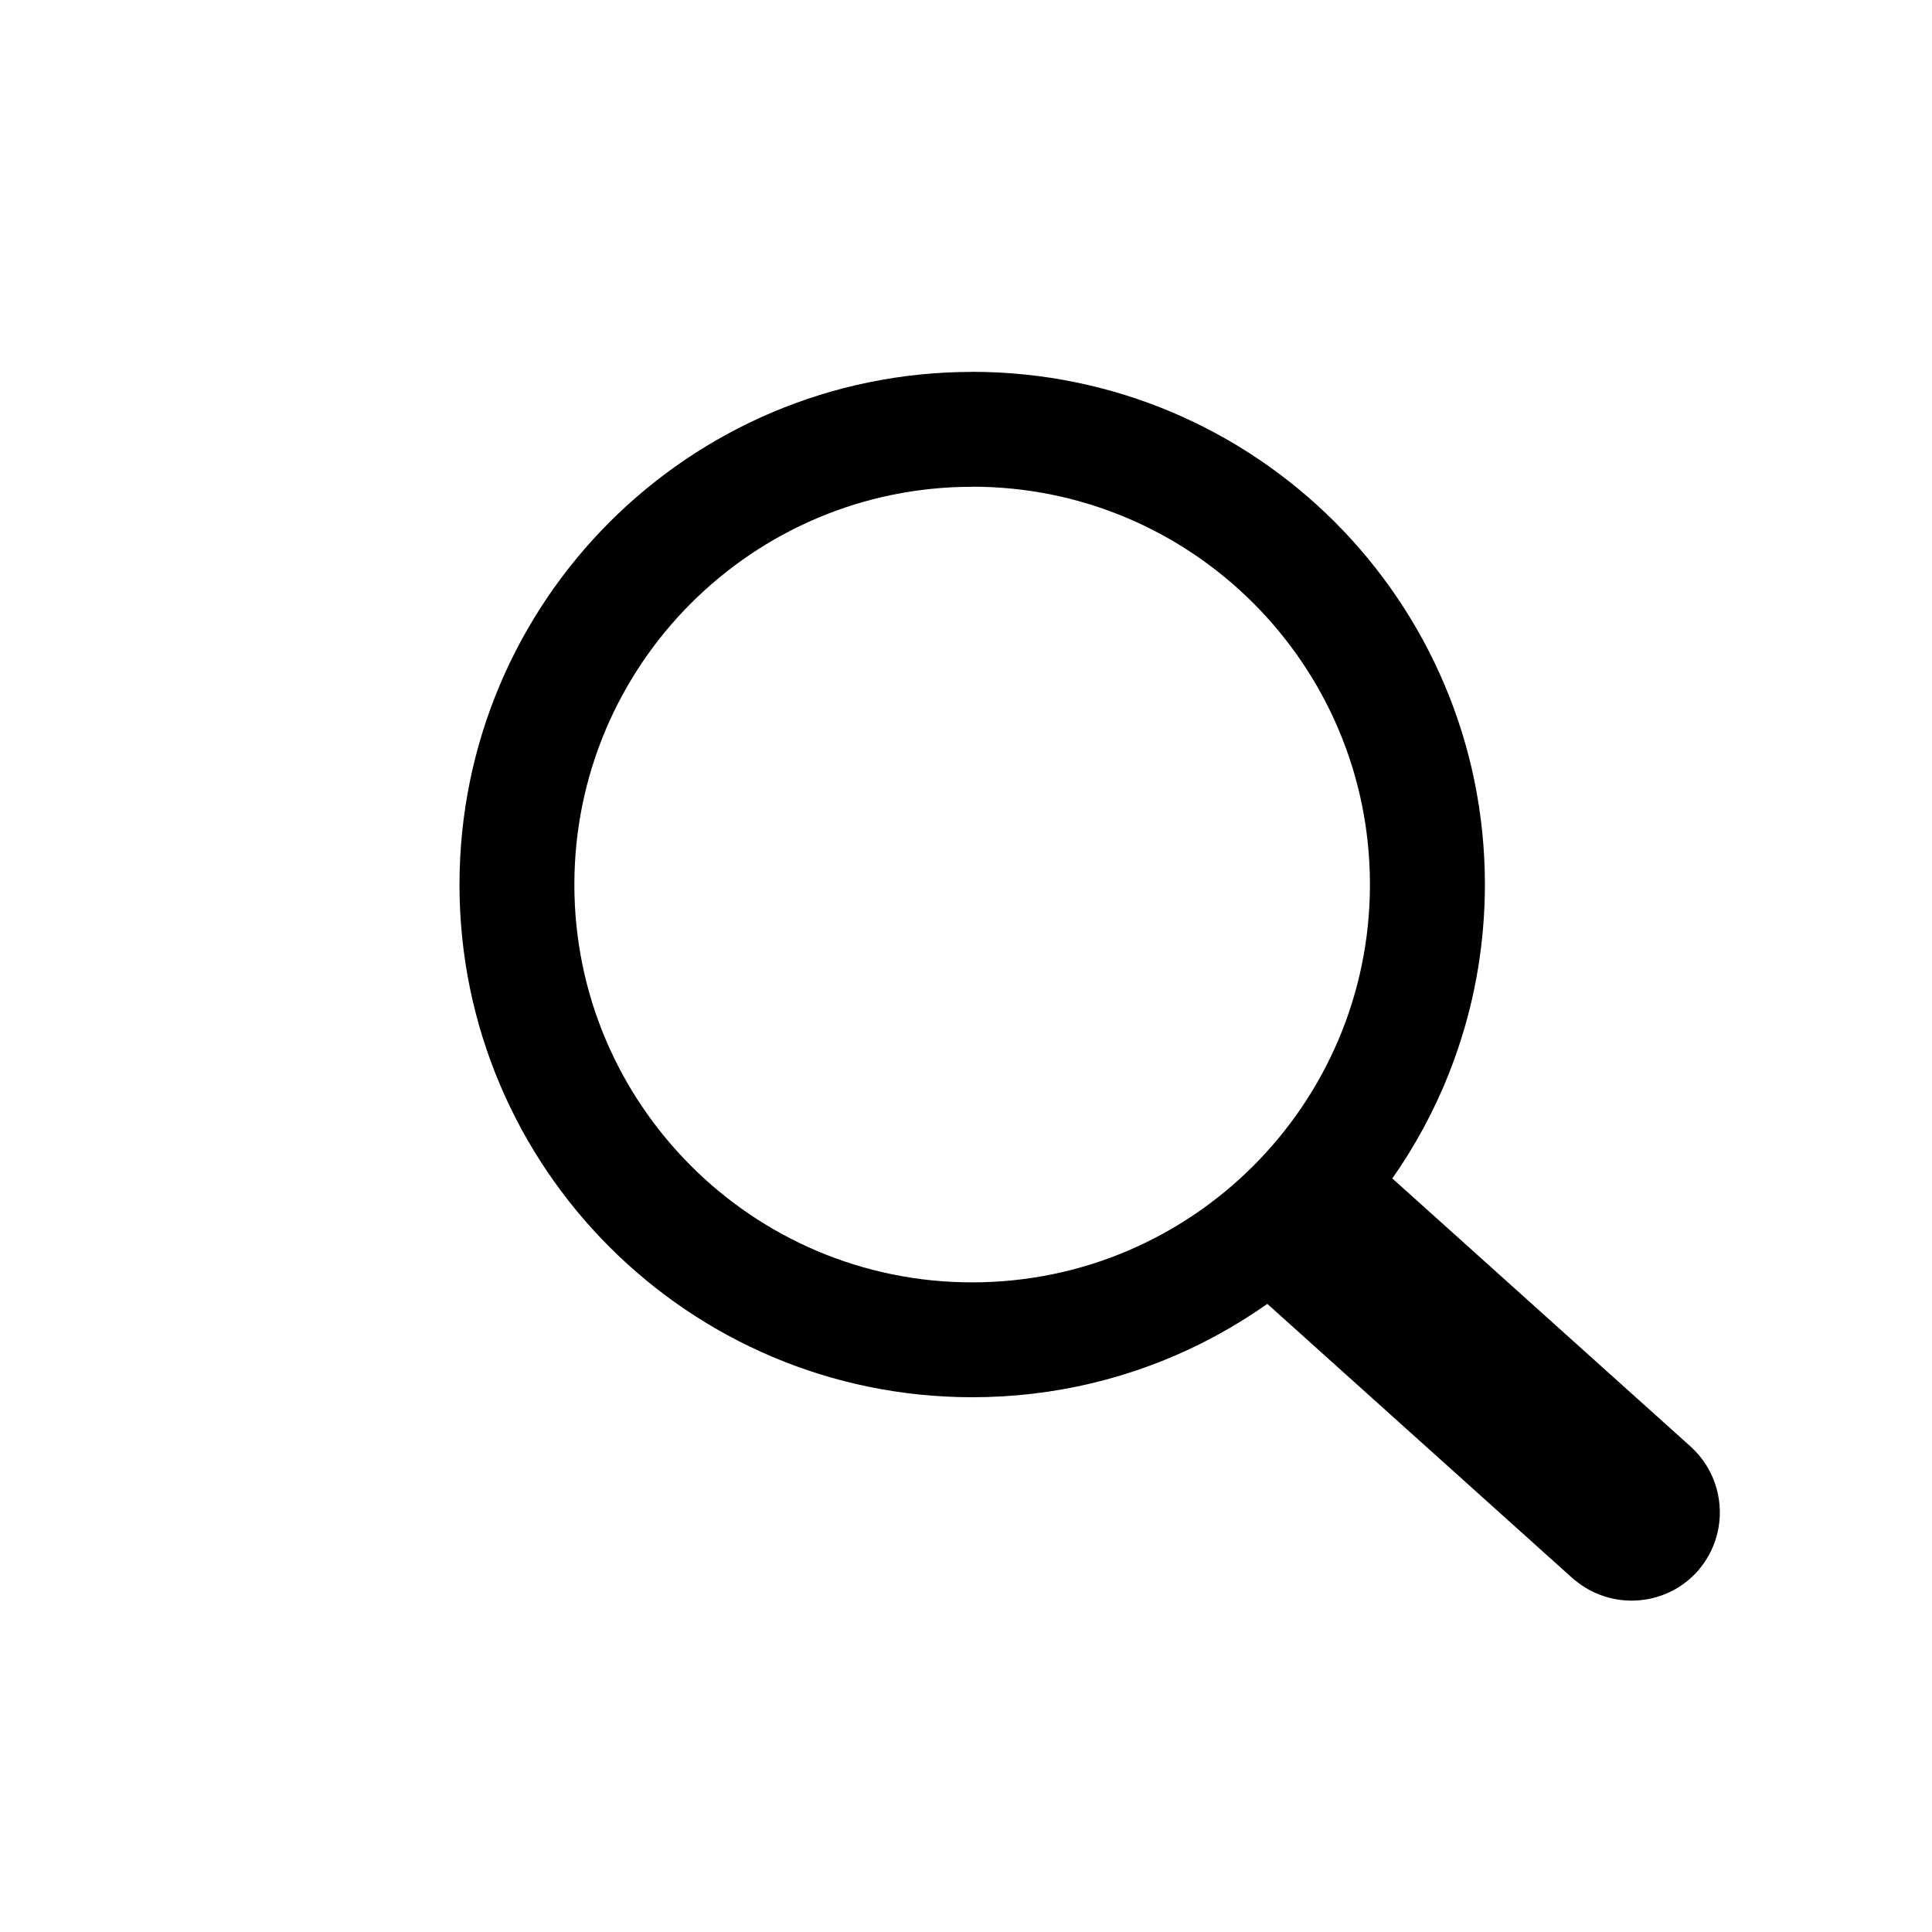 <svg viewBox="0 0 24 24" xmlns="http://www.w3.org/2000/svg"><path fill="currentColor" d="m12.077,4.618l0.002,0l0,0.001c1.758,0.001 3.351,0.714 4.503,1.866c1.15,1.151 1.863,2.742 1.864,4.499l0.001,0l0,0.004l0,0.005l-0.001,0c-0.001,0.708 -0.117,1.39 -0.331,2.025c-0.036,0.107 -0.073,0.209 -0.112,0.307l0,0.001c-0.184,0.466 -0.422,0.907 -0.707,1.313l3.706,3.331l0.002,0.002l0.02,0.019l0.001,0.001c0.209,0.199 0.323,0.466 0.338,0.737c0.014,0.268 -0.069,0.541 -0.252,0.761l-0.001,0.002l-0.022,0.026l-0.004,0.004l-0.019,0.02l-0.002,0.003c-0.199,0.209 -0.466,0.323 -0.737,0.337c-0.267,0.014 -0.541,-0.069 -0.761,-0.252l-0.002,-0.001l-0.026,-0.022l-0.004,-0.003l-3.79,-3.407c-0.112,0.079 -0.227,0.154 -0.342,0.225c-0.157,0.096 -0.32,0.187 -0.486,0.27c-0.854,0.426 -1.818,0.665 -2.838,0.665l0,0.001l-0.002,0l0,-0.001c-1.758,-0.001 -3.351,-0.714 -4.503,-1.866c-1.151,-1.151 -1.863,-2.742 -1.864,-4.498l-0.001,0l0,-0.004l0,-0.002l0.001,0c0.001,-1.758 0.714,-3.351 1.866,-4.503c1.151,-1.15 2.742,-1.863 4.499,-1.864l0,-0.001l0.004,0l0,0l0,-0zm0.002,1.429l0,0.001l-0.002,0l-0.004,0l0,-0.001c-1.362,0.001 -2.596,0.554 -3.49,1.448c-0.893,0.893 -1.447,2.129 -1.448,3.492l0.001,0l0,0.002l0,0.004l-0.001,0c0.001,1.362 0.554,2.595 1.448,3.489c0.893,0.894 2.129,1.448 3.492,1.448l0,-0.001l0.002,0l0.004,0l0,0.001c1.362,-0.001 2.596,-0.554 3.489,-1.448c0.893,-0.893 1.447,-2.128 1.448,-3.492l-0.001,0l0,-0.002l0,-0.004l0.001,0c-0.001,-1.362 -0.554,-2.596 -1.447,-3.49c-0.893,-0.894 -2.128,-1.448 -3.492,-1.448l0,0l-0,0z" id="search"></path></svg>